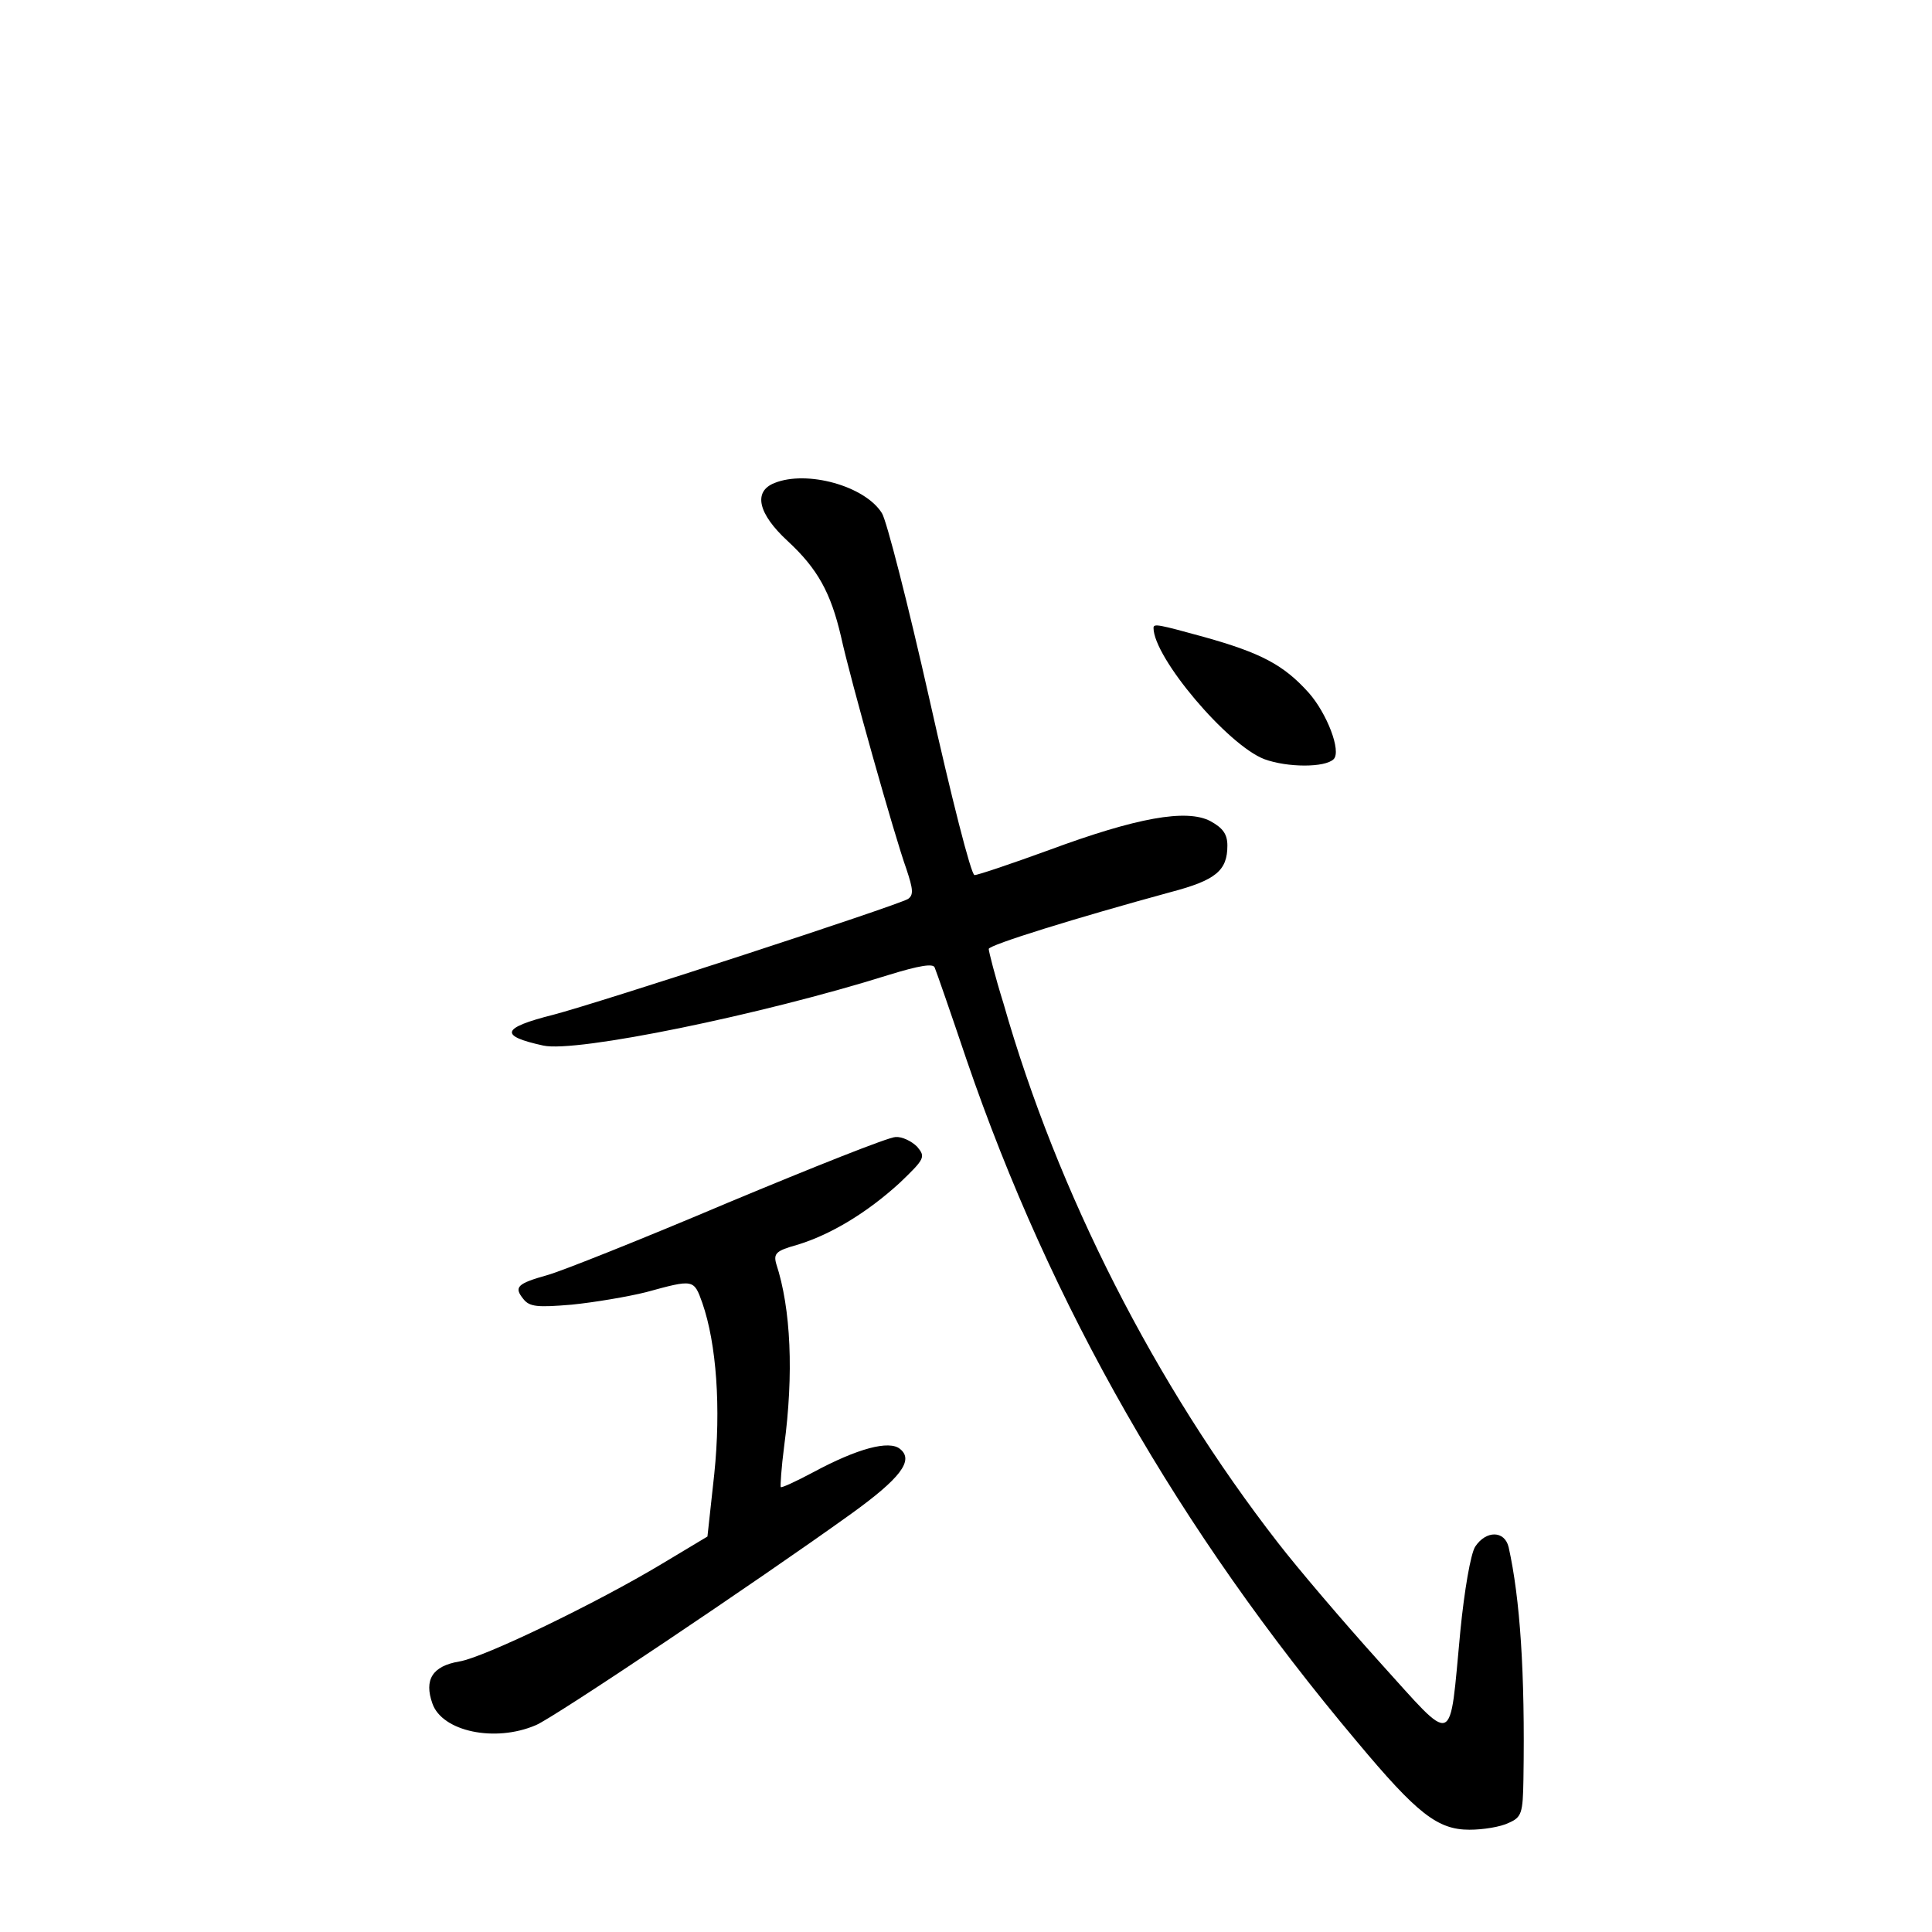 <?xml version="1.0" standalone="no"?>
<!DOCTYPE svg PUBLIC "-//W3C//DTD SVG 20010904//EN"
 "http://www.w3.org/TR/2001/REC-SVG-20010904/DTD/svg10.dtd">
<svg version="1.0" xmlns="http://www.w3.org/2000/svg"
 width="340pt" height="340pt" viewBox="0 0 340 340"
 preserveAspectRatio="xMidYMid meet">
<g transform="translate(0,340) scale(0.1,-0.1)"
fill="#000000" stroke="none">
<path d="M1363 2550 c-38 -15 -29 -54 23 -102 53 -49 76 -91 94 -168 16 -74
95 -354 115 -409 12 -36 13 -46 3 -53 -20 -12 -544 -183 -625 -204 -91 -23
-95 -37 -17 -54 57 -13 384 54 607 124 55 17 80 21 82 13 3 -7 28 -79 56 -162
148 -432 373 -827 687 -1200 106 -127 142 -155 198 -155 24 0 55 5 69 12 23
10 25 17 26 77 3 188 -6 318 -26 408 -7 30 -40 30 -59 1 -8 -13 -19 -77 -26
-148 -20 -209 -7 -204 -143 -54 -64 71 -144 165 -178 209 -216 278 -388 616
-483 949 -15 48 -26 92 -26 96 0 7 155 55 320 100 80 21 100 38 100 82 0 20
-8 31 -30 43 -42 22 -130 6 -284 -51 -66 -24 -125 -44 -131 -44 -6 0 -41 138
-79 308 -38 169 -76 317 -84 329 -30 48 -132 76 -189 53z"/>
<path d="M2030 2295 c0 -52 130 -206 195 -231 41 -15 107 -15 122 0 14 14 -12
81 -44 117 -44 49 -84 70 -184 98 -80 22 -89 24 -89 16z"/>
<path d="M1280 1283 c-151 -64 -294 -121 -317 -127 -53 -15 -59 -21 -42 -42
11 -14 25 -15 85 -10 40 4 99 14 131 22 84 23 84 23 99 -19 25 -72 33 -185 21
-301 l-12 -110 -80 -48 c-113 -68 -313 -165 -357 -172 -47 -8 -62 -32 -47 -74
17 -49 110 -69 182 -38 30 12 388 252 555 372 86 62 111 94 86 114 -19 16 -75
1 -153 -41 -30 -16 -56 -28 -57 -26 -1 1 1 34 6 72 17 127 12 242 -14 321 -5
18 0 23 36 33 60 18 124 57 181 109 45 43 46 46 31 64 -10 10 -27 18 -38 17
-12 0 -145 -53 -296 -116z"/>
</g>
</svg>
